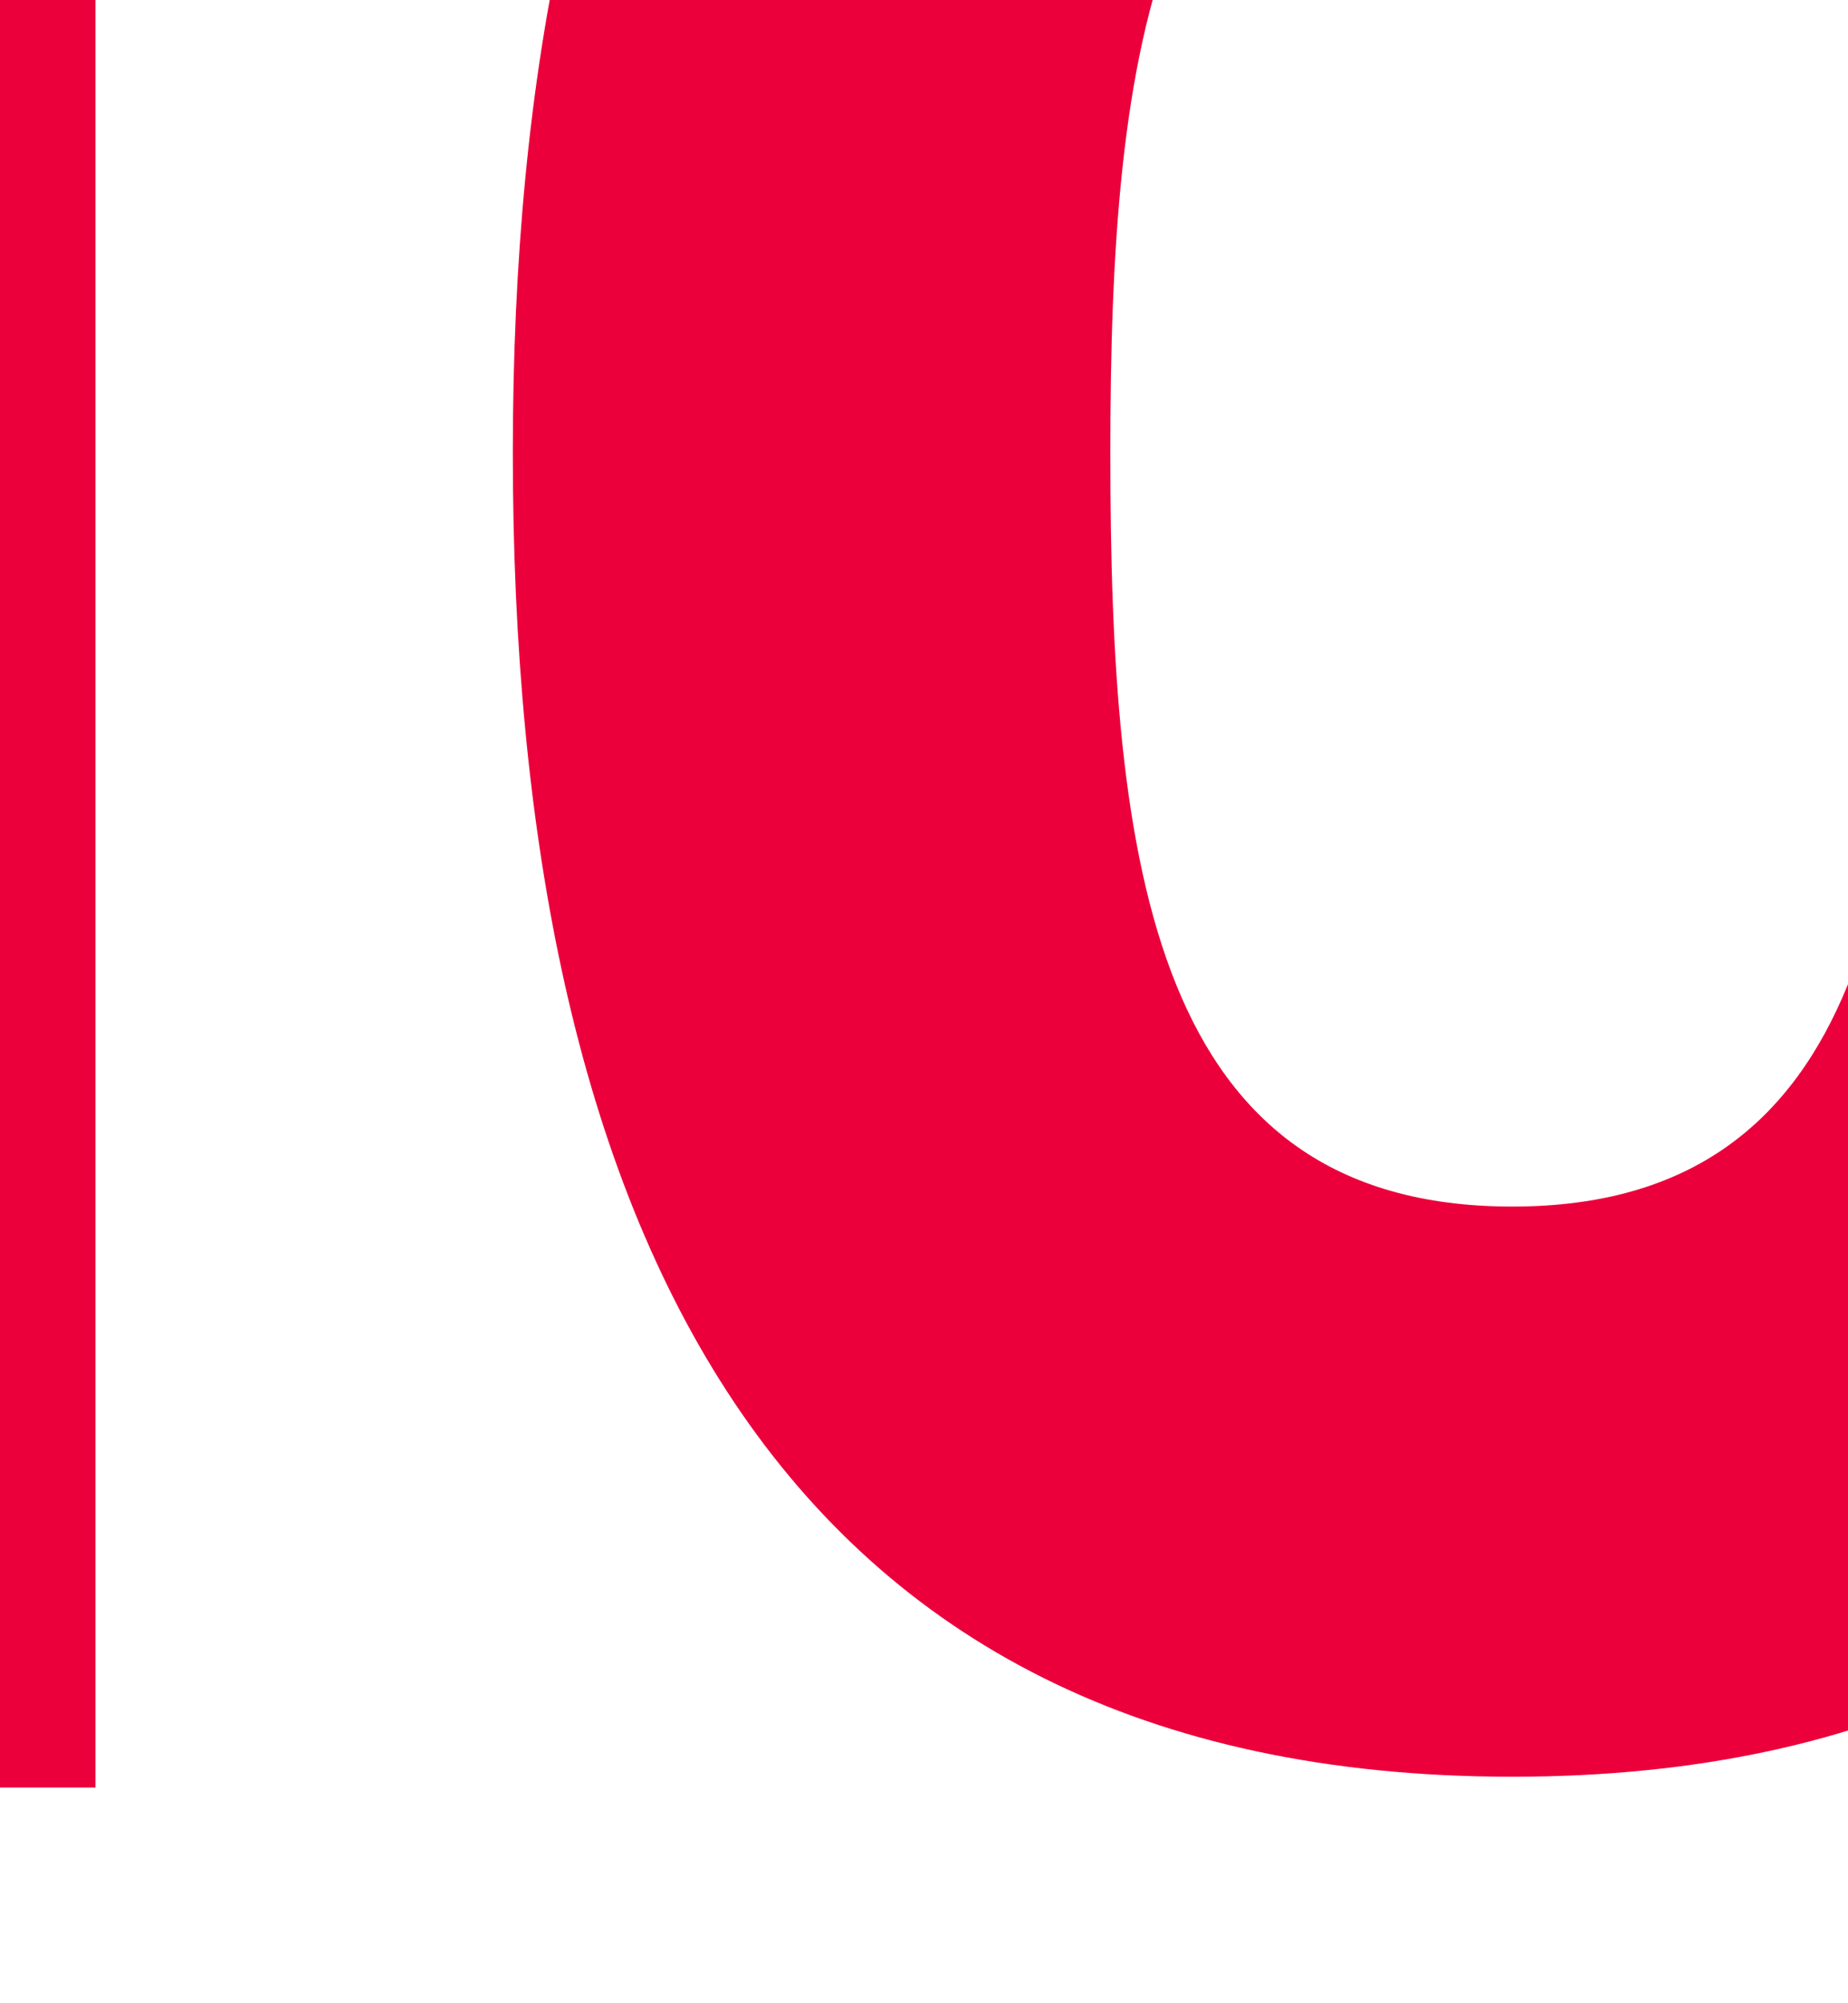 <svg version="1.2" xmlns="http://www.w3.org/2000/svg" viewBox="60 55 120 130" width="100%" height="100%">
	<path fill="#eb003b" d="m25.1 171h41.1v-168.6h-64v36.7h22.9zm68.2-86.6c0 49.9 16.8 85.9 64.9 85.9 48 0 64.9-36 64.9-85.9 0-49.5-16.9-85.5-64.9-85.5-48.1 0-64.9 36-64.9 85.5zm91 0c0 26.8-2.8 48.9-26.1 48.9-23.4 0-26.1-22.1-26.1-48.9 0-25.9 2.7-48.5 26.1-48.5 23.3 0 26.1 22.6 26.1 48.5z"/>
</svg>
